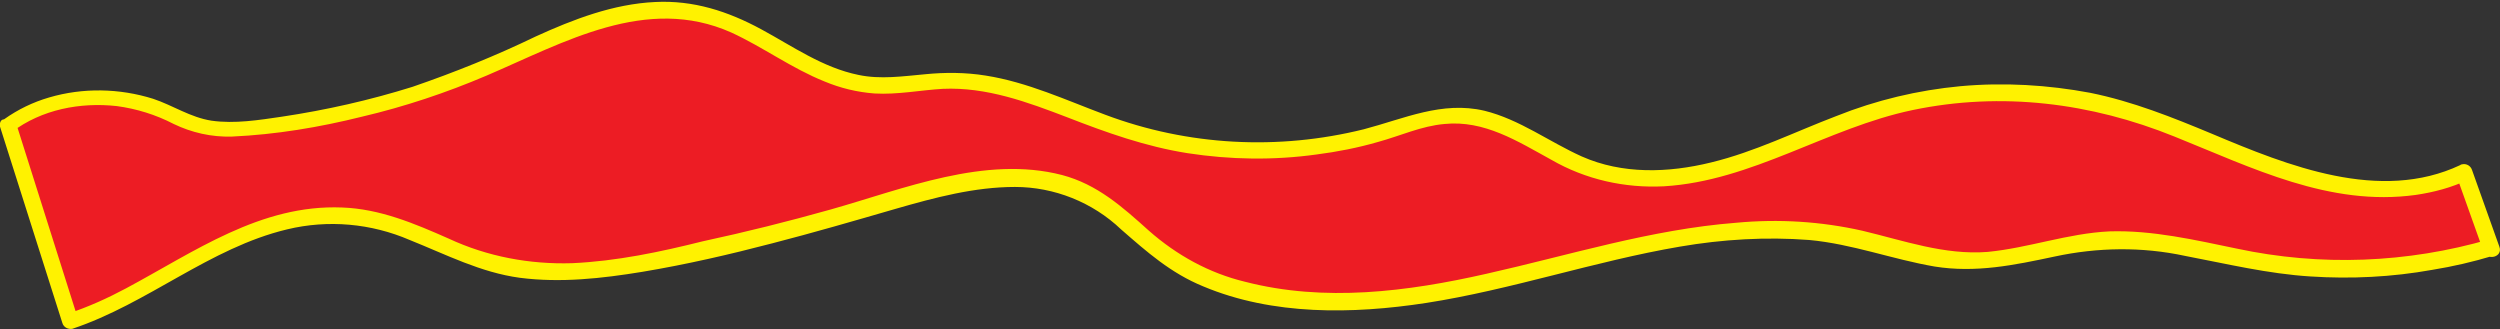 <?xml version="1.0" encoding="utf-8"?>
<!-- Generator: Adobe Illustrator 25.2.0, SVG Export Plug-In . SVG Version: 6.00 Build 0)  -->
<svg version="1.1" id="Layer_1" xmlns="http://www.w3.org/2000/svg" xmlns:xlink="http://www.w3.org/1999/xlink" x="0px" y="0px"
	 viewBox="0 0 377.1 49.7" style="enable-background:new 0 0 377.1 49.7;" xml:space="preserve">
<rect x="0" y="0" width="377.1" height="49.7" fill="#333333" stroke="none"/>
<style type="text/css">
	.st0{fill:#ED1C24;}
	.st1{fill:#FFF200;}
</style>
<g id="calm_waves">
	<g>
		<path class="st0" d="M375.8,37.3c-11.1,3.3-22.8,4-34.3,2.2c-8.2-1.3-16.2-3.9-24.5-3.3c-6.8,0.5-13.2,3.2-20.1,3.1
			c-6.2-0.1-11.9-2.4-17.8-3.6c-11.5-2.3-23.8-0.6-35.2,2s-22.5,6.1-34.4,7.3s-24.9-0.3-33.5-6.4c-4.5-3.2-7.6-7.6-13-9.9
			c-9.4-4.1-21.4-0.6-31.5,2.4c-10,3-20.3,5.6-30.8,7.7c-8.5,1.7-17.6,3.1-25.9,0.9c-7.1-1.8-12.9-6-20.2-7.1
			c-8.2-1.2-16.5,1.6-23.3,5.2s-13,8-20.6,10.4L1.2,18.8c5.7-4.4,15.6-5.5,22.8-2.6c2.2,0.9,4.1,2.1,6.5,2.7
			c2.6,0.5,5.2,0.5,7.9,0.1c12.2-1.2,24.1-4.4,35.4-9.3c9.8-4.3,20.4-10.3,31.5-8c10,2.1,16.6,10.4,27,10.9
			c3.5,0.2,6.9-0.6,10.4-0.7c9.9-0.3,18.3,4.7,27.4,7.6c12.7,3.9,26.2,4,38.9,0.2c3.4-1,6.8-2.4,10.5-2.5c8.4-0.1,14.1,6.1,21.9,8.5
			c6.9,2.1,14.8,0.8,21.6-1.4s12.9-5.5,19.8-7.6c12.3-3.7,25.4-3.8,37.8-0.3c8.6,2.5,16.2,6.7,24.7,9.4s18.9,3.8,26.7,0L375.8,37.3z
			"/>
		<path class="st1" d="M375.5,36.1c-12.4,3.6-25.5,4.1-38.1,1.4c-6.3-1.3-12.7-2.8-19.2-2.6c-6.3,0.3-12.2,2.5-18.4,3.1
			c-6.5,0.5-12.6-1.7-18.9-3.2c-6.2-1.4-12.6-1.8-19-1.2c-12.9,1-25.2,4.9-37.7,7.7c-11.9,2.7-24.4,4.3-36.4,1.2
			c-5.4-1.3-10.3-4-14.5-7.7c-4-3.6-7.8-7-13.1-8.4c-11.6-3-23.9,2.1-34.9,5.2c-6.4,1.8-12.8,3.4-19.3,4.8
			C99.6,38,93,39.4,86.3,39.7c-6.4,0.2-12.8-1-18.6-3.7c-5.2-2.3-10.4-4.5-16.1-4.7C39.3,30.8,29.3,38,19,43.5
			c-2.8,1.5-5.7,2.8-8.7,3.8l1.5,0.9L2.4,18.5l-0.6,1.4c4.5-3.4,10.3-4.5,15.8-3.9c3,0.4,5.9,1.3,8.6,2.7c2.7,1.3,5.7,2,8.8,1.9
			c6.6-0.3,13.2-1.4,19.6-3c6.4-1.5,12.7-3.6,18.8-6.2c11.7-5,24.1-12.2,36.9-6.5c4.8,2.2,9.1,5.4,14.1,7.4c2.4,1,4.9,1.6,7.5,1.8
			c3.5,0.2,6.9-0.5,10.3-0.7c6.6-0.3,12.8,2,18.8,4.3c5.9,2.3,11.8,4.4,18.1,5.4c6.5,1,13,1.1,19.5,0.2c3.1-0.4,6.2-1,9.3-1.9
			c3.3-0.9,6.5-2.4,10-2.7c6-0.6,11,2.6,16.1,5.4c5.2,3,11.1,4.3,17,4c13.3-0.8,24.6-8.8,37.5-11.5c13.4-2.8,26.9-1.1,39.5,4
			c11.7,4.7,23.4,10.6,36.4,8.8c2.7-0.4,5.4-1.1,7.9-2.3l-1.8-0.7l4.1,11.5c0.5,1.5,3,0.9,2.4-0.7l-4.1-11.5
			c-0.2-0.7-0.9-1.1-1.6-0.9c-0.1,0-0.2,0.1-0.2,0.1c-12.1,5.7-26,0.1-37.4-4.7c-6-2.5-12-4.9-18.4-6.2c-6.4-1.2-13-1.6-19.6-1
			c-6.4,0.6-12.7,2.1-18.7,4.5c-6.3,2.4-12.3,5.4-18.9,7c-6.5,1.6-13.4,1.8-19.5-0.9c-4.9-2.2-9.4-5.6-14.7-6.9
			c-6.4-1.5-12.1,1.2-18.2,2.8c-12.9,3.2-26.5,2.5-39-2.2c-5.9-2.2-11.7-4.9-18-5.9c-3.1-0.5-6.2-0.5-9.2-0.2
			c-3.3,0.3-6.7,0.8-10,0.1c-5.4-1.1-9.9-4.3-14.7-6.9c-5-2.7-10.2-4.4-16-4.1c-6.3,0.3-12.3,2.6-18,5.2c-6,2.9-12.2,5.4-18.6,7.6
			c-6.4,2-13,3.5-19.7,4.5c-3.4,0.5-7.1,1.1-10.6,0.6c-3.2-0.5-5.8-2.3-8.8-3.3c-5.1-1.6-10.6-1.7-15.7-0.2
			c-2.4,0.7-4.7,1.8-6.8,3.3C0.1,18-0.1,18.6,0,19.1l9.4,29.6c0.2,0.7,0.9,1,1.5,0.9c11.4-3.8,20.7-12.2,32.4-15
			c6.2-1.5,12.7-0.9,18.5,1.6c5.5,2.2,10.7,4.9,16.6,5.7c6.2,0.8,12.4,0.1,18.5-0.9c6.6-1.1,13.1-2.6,19.6-4.3
			c6.2-1.6,12.4-3.4,18.6-5.2c5.9-1.7,11.9-3.3,18-3.3c5.9,0,11.7,2.3,16,6.4c3.9,3.4,7.5,6.6,12.4,8.6c10.5,4.4,22.5,4.2,33.6,2.5
			c12.9-2,25.4-6.3,38.3-8.5c6.4-1.1,13-1.5,19.5-1c6.5,0.6,12.5,2.9,18.9,4c6.2,1,12-0.2,18.1-1.5c6.5-1.4,13.2-1.5,19.7-0.1
			c6.3,1.2,12.5,2.7,18.9,3.1c6.1,0.4,12.3,0.1,18.4-1c3.1-0.5,6.1-1.2,9.1-2.1c0.7-0.2,1-0.9,0.8-1.6
			C376.8,36.3,376.1,35.9,375.5,36.1L375.5,36.1z"/>
	</g>
</g>
</svg>
